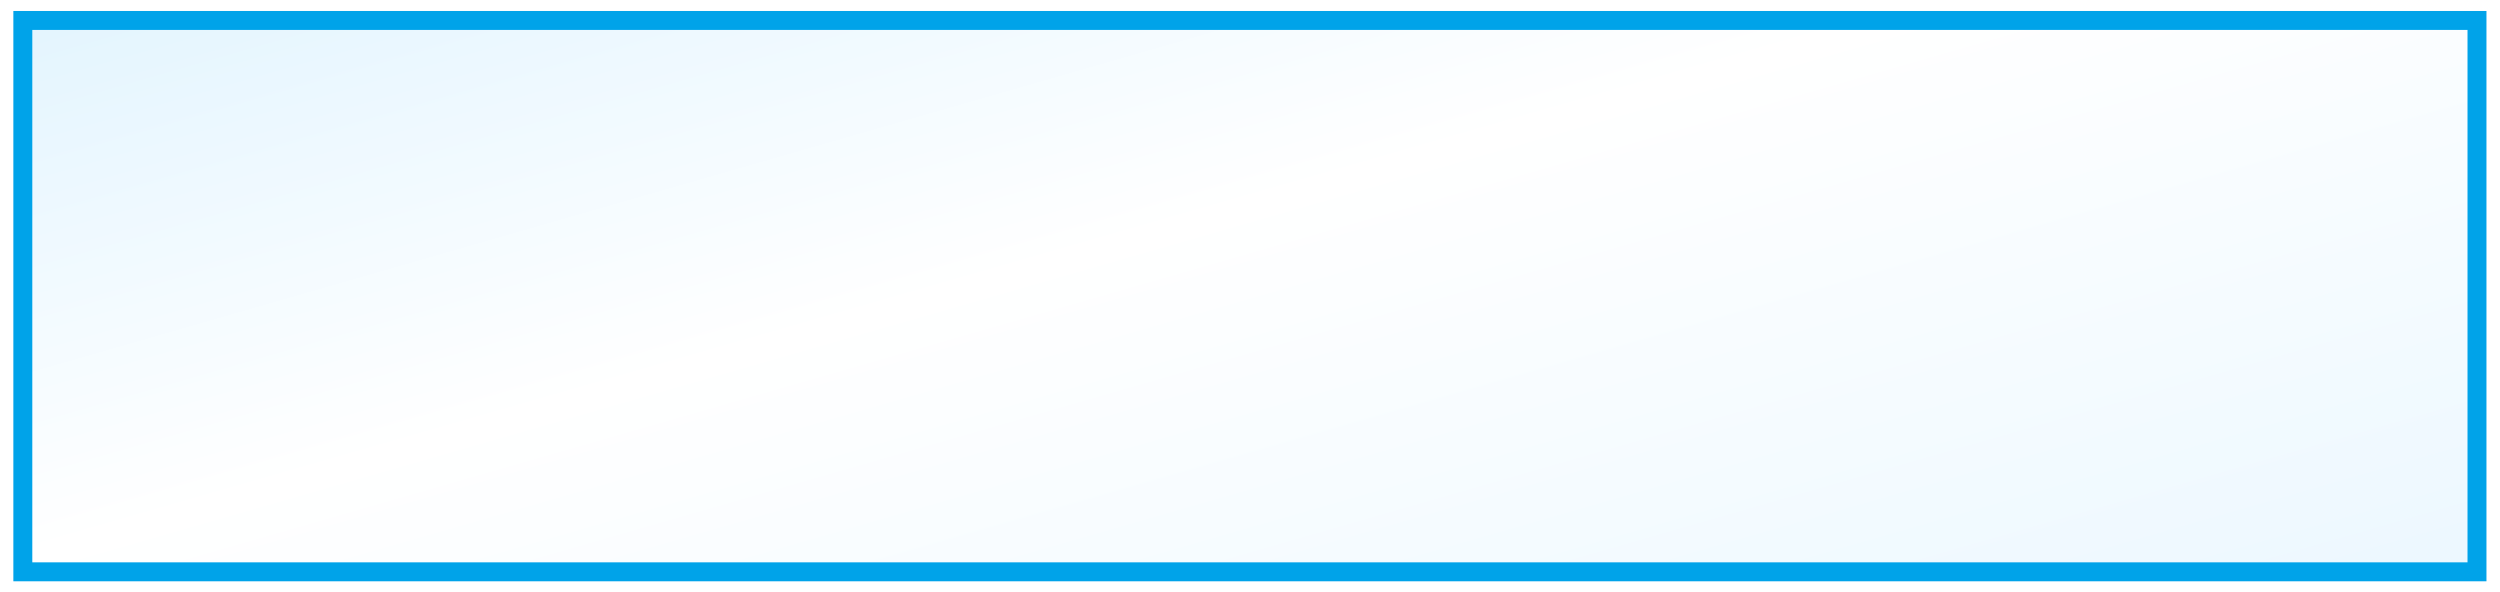 
<svg xmlns="http://www.w3.org/2000/svg" version="1.1" xmlns:xlink="http://www.w3.org/1999/xlink" preserveAspectRatio="none" x="0px" y="0px" width="380px" height="90px" viewBox="0 0 380 90">
<defs>
<linearGradient id="Gradient_1" gradientUnits="userSpaceOnUse" x1="109.15" y1="681.45" x2="-190.05" y2="-358.25" spreadMethod="pad">
<stop  offset="0.392%" stop-color="#77B6DB"/>

<stop  offset="25.882%" stop-color="#D1E5F3"/>

<stop  offset="51.765%" stop-color="#BBE5FF"/>

<stop  offset="76.078%" stop-color="#FFFFFF"/>

<stop  offset="100%" stop-color="#7ACEFC"/>
</linearGradient>

<filter id="Filter_1" x="-20%" y="-20%" width="140%" height="140%" color-interpolation-filters="sRGB">
<feColorMatrix in="SourceGraphic" type="matrix" values="1 0 0 0 0 0 1 0 0 0 0 0 1 0 0 0 0 0 0.4 0" result="result1"/>
</filter>

<g id="Duplicate_Items_Folder_gff45464_0_Layer0_0_FILL">
<path fill="url(#Gradient_1)" stroke="none" d="
M -444.5 -72.3
L -444.5 -14.2 -185.45 -14.2 -185.45 -72.3 -444.5 -72.3 Z"/>
</g>

<g id="Mask_Mask_Duplicate_Items_Folder_gff45464_0_Layer0_0_FILL">
<path fill="#FFFFFF" stroke="none" d="
M -444.5 -72.3
L -444.5 -14.2 -185.45 -14.2 -185.45 -72.3 -444.5 -72.3 Z"/>
</g>

<g id="fdbd446fdsgfgfd_copy_0_Layer2_0_FILL">
<path fill="#332D2B" stroke="none" d="
M 80.85 387.8
Q 80.3 388.2 80 388.85 79.8 389.3 79.6 390.2
L 79.5 391.65
Q 79.5 393.6 80.2 394.75 80.9 395.9 82.25 395.9 83 395.9 83.5 395.6 83.9 395.35 84.35 394.75 84.7 394.1 84.85 393.4 85 392.65 85 391.65
L 84.95 390.7
Q 84.95 390.2 84.8 389.75 84.75 389.25 84.5 388.85 84.25 388.35 84 388.1 83.75 387.8 83.25 387.55 82.9 387.4 82.25 387.4 81.3 387.4 80.85 387.8
M 80.85 393.05
L 80.75 391.65 80.85 390.2 81.15 389.25
Q 81.35 388.9 81.65 388.75 81.95 388.6 82.25 388.6 82.6 388.6 82.9 388.75 83.2 388.9 83.35 389.25 83.6 389.65 83.65 390.2 83.8 390.8 83.8 391.65 83.8 392.45 83.65 393.05 83.6 393.6 83.35 394 83.25 394.3 82.9 394.55 82.6 394.7 82.25 394.7 81.95 394.7 81.65 394.55 81.35 394.3 81.15 394
L 80.85 393.05 Z"/>
</g>

<g id="fdbd446fdsgfgfd_copy_0_Layer2_1_FILL">
<path fill="#332D2B" stroke="none" d="
M 105 387.5
L 104.75 387.45 104.15 387.45 104.1 387.5 104 387.55 102.3 389.1 102.25 389.2 102.3 389.3 102.8 389.9 102.9 389.95 103.05 389.85 103.85 389.15 103.85 395.7
Q 103.85 395.8 104 395.8
L 104.85 395.8
Q 105 395.8 105 395.7
L 105 387.5 Z"/>
</g>

<g id="fdbd446fdsgfgfd_copy_0_Layer2_2_FILL">
<path fill="#332D2B" stroke="none" d="
M 131.05 387.55
L 130.1 387.95 129.95 388.05 129.95 388.15 130.1 389 130.2 389.1 130.4 389.05
Q 130.55 388.95 131.3 388.65 131.75 388.5 132.2 388.5 132.55 388.5 133 388.85 133.3 389.25 133.3 389.75 133.3 390.25 132.85 390.9 132.45 391.55 131.5 392.75
L 129.85 394.7 129.75 394.9 129.7 395.05 129.7 395.7
Q 129.7 395.85 129.9 395.85
L 134.55 395.85
Q 134.75 395.85 134.75 395.65
L 134.75 394.9
Q 134.75 394.7 134.55 394.7
L 131.35 394.7 133.8 391.7 134.35 390.7
Q 134.55 390.25 134.55 389.7 134.55 389.1 134.35 388.7 134.2 388.2 133.85 387.95 133.55 387.65 133.1 387.5
L 132.1 387.35
Q 131.5 387.35 131.05 387.55 Z"/>
</g>

<g id="fdbd446fdsgfgfd_copy_0_Layer2_3_FILL">
<path fill="#332D2B" stroke="none" d="
M 159.4 387.45
Q 158.75 387.6 158.45 387.75 158.3 387.75 158.3 387.85 158.2 387.85 158.3 387.95
L 158.4 388.75 158.45 388.9 159.5 388.6 160.25 388.5 160.75 388.55 161.25 388.75 161.6 389.1
Q 161.75 389.35 161.75 389.6 161.75 390 161.55 390.2
L 161 390.6
Q 160.75 390.75 160.3 390.85
L 159.75 390.95 159.1 390.95 159.05 391.05 159.05 391.9 159.1 392 159.2 392.05 159.75 392.05
Q 160.4 392.05 160.65 392.15
L 161.3 392.4 161.65 392.85 161.75 393.35
Q 161.75 394.1 161.25 394.45
L 160.85 394.65 160.4 394.75 159.9 394.75 158.05 394.4 158 394.55 157.9 395.35 157.95 395.5
Q 157.95 395.6 158.1 395.6
L 158.95 395.85
Q 159.3 395.9 159.9 395.9 160.55 395.9 161.15 395.75 161.8 395.6 162.15 395.25 162.6 394.9 162.8 394.45 163.05 393.85 163.05 393.35 163.05 392.8 162.65 392.25 162.2 391.7 161.55 391.45
L 162.1 391.1
Q 162.2 391.05 162.6 390.65
L 162.85 390.1
Q 162.95 389.9 162.95 389.5 162.95 388.9 162.75 388.5 162.55 388.15 162.15 387.85 161.65 387.55 161.3 387.5 160.85 387.35 160.3 387.35
L 159.4 387.45 Z"/>
</g>

<g id="fdbd446fdsgfgfd_copy_0_Layer2_4_FILL">
<path fill="#332D2B" stroke="none" d="
M 190.65 387.65
L 190.6 387.5 190.5 387.45 189.5 387.45 189.4 387.5 189.3 387.6 185.9 392.75 185.8 392.85 185.75 393 185.75 393.8 185.8 393.95 189.45 393.95 189.45 395.6 189.5 395.8 190.6 395.8 190.65 395.6 190.65 393.95 191.65 393.95 191.8 393.9 191.8 392.85 191.65 392.8 190.65 392.8 190.65 387.65
M 187.1 392.8
L 189.45 389.25 189.45 392.8 187.1 392.8 Z"/>
</g>

<g id="fdbd446fdsgfgfd_copy_0_Layer2_5_FILL">
<path fill="#332D2B" stroke="none" d="
M 219.1 388.6
L 219.2 388.55 219.25 388.45 219.25 387.6 219.2 387.5 219.1 387.45 215.1 387.45
Q 214.9 387.45 214.9 387.5
L 214.85 387.65 214.8 391.7
Q 214.8 392.05 215.2 391.9
L 215.95 391.7 216.7 391.6
Q 217.55 391.6 218 392.05 218.35 392.4 218.35 393.15 218.35 393.9 217.9 394.35 217.4 394.75 216.7 394.75
L 215.8 394.65 215.35 394.55 214.95 394.4
Q 214.75 394.35 214.75 394.5
L 214.75 395.5 214.8 395.6 215.25 395.75 216.25 395.9 216.6 395.9
Q 217.25 395.9 217.8 395.7 218.45 395.5 218.75 395.2 219.6 394.4 219.6 393.05 219.6 392.4 219.4 392 219.25 391.5 218.85 391.2
L 218 390.7
Q 217.55 390.55 217 390.55
L 216 390.65 216.05 388.6 219.1 388.6 Z"/>
</g>

<path id="fdbd446fdsgfgfd_copy_0_Layer4_0_1_STROKES" stroke="#332D2B" stroke-width="0.5" stroke-linejoin="round" stroke-linecap="butt" fill="none" d="
M -412.3 -80.4
L -412.3 -57.95
M -425.15 -80.4
L -425.15 -57.95
M -420.85 -80.4
L -420.85 -57.95
M -416.55 -80.4
L -416.55 -57.95
M -356.45 -80.4
L -356.45 -57.95
M -352.15 -80.4
L -352.15 -57.95
M -347.85 -80.4
L -347.85 -57.95
M -339.25 -80.4
L -339.25 -57.95
M -334.95 -80.4
L -334.95 -57.95
M -330.7 -80.4
L -330.7 -57.95
M -326.4 -80.4
L -326.4 -57.95
M -360.7 -80.4
L -360.7 -57.95
M -399.4 -80.4
L -399.4 -57.95
M -395.1 -80.4
L -395.1 -57.95
M -390.8 -80.4
L -390.8 -57.95
M -382.2 -80.4
L -382.2 -57.95
M -377.9 -80.4
L -377.9 -57.95
M -373.6 -80.4
L -373.6 -57.95
M -369.35 -80.4
L -369.35 -57.95
M -403.65 -80.4
L -403.65 -57.95
M -274.9 -80.4
L -274.9 -57.95
M -270.55 -80.4
L -270.55 -57.95
M -266.25 -80.4
L -266.25 -57.95
M -261.95 -80.4
L -261.95 -57.95
M -253.35 -80.4
L -253.35 -57.95
M -249.05 -80.4
L -249.05 -57.95
M -244.8 -80.4
L -244.8 -57.95
M -283.45 -80.4
L -283.45 -57.95
M -309.2 -80.4
L -309.2 -57.95
M -304.9 -80.4
L -304.9 -57.95
M -296.3 -80.4
L -296.3 -57.95
M -292 -80.4
L -292 -57.95
M -287.75 -80.4
L -287.75 -57.95
M -317.75 -80.4
L -317.75 -57.95
M -313.5 -80.4
L -313.5 -57.95
M -197.55 -80.4
L -197.55 -57.95
M -201.85 -80.4
L -201.85 -57.95
M -227.6 -80.4
L -227.6 -57.95
M -223.3 -80.4
L -223.3 -57.95
M -219.05 -80.4
L -219.05 -57.95
M -210.4 -80.4
L -210.4 -57.95
M -206.1 -80.4
L -206.1 -57.95
M -240.5 -80.4
L -240.5 -57.95
M -231.95 -80.4
L -231.95 -57.95"/>

<path id="fdbd446fdsgfgfd_copy_0_Layer3_0_1_STROKES" stroke="#332D2B" stroke-width="1" stroke-linejoin="round" stroke-linecap="butt" fill="none" d="
M -429.4 -80.4
L -429.4 -51
M -343.6 -80.4
L -343.6 -51
M -386.55 -80.4
L -386.55 -51
M -257.7 -80.4
L -257.7 -51
M -300.65 -80.4
L -300.65 -51
M -214.75 -80.4
L -214.75 -51"/>

<path id="fdbd446fdsgfgfd_copy_0_Layer3_1_1_STROKES" stroke="#332D2B" stroke-width="1" stroke-linejoin="round" stroke-linecap="butt" fill="none" d="
M -408 -80.4
L -408 -54.45
M -365.05 -80.4
L -365.05 -54.45
M -279.1 -80.4
L -279.1 -54.45
M -322.1 -80.4
L -322.1 -54.45
M -236.15 -80.4
L -236.15 -54.45"/>

<path id="fdbd446fdsgfgfd_copy_0_Layer0_0_1_STROKES" stroke="#00A3E9" stroke-width="2" stroke-linejoin="miter" stroke-linecap="butt" stroke-miterlimit="10" fill="none" d="
M -444.5 -13.6
L -444.5 -71.8 -185.45 -71.8 -185.45 -13.6 -444.5 -13.6 Z"/>
</defs>

<g transform="matrix( 1, 0, 0, 1, 334.4,45) ">
<g transform="matrix( 1.44, 0, 0, 1.44, 309.15,61.5) ">
<g transform="matrix( 1, 0, 0, 1, 0,0.5) ">
<g transform="matrix( 1, 0, 0, 1, 0,0) ">
<use filter="url(#Filter_1)" xlink:href="#Duplicate_Items_Folder_gff45464_0_Layer0_0_FILL"/>
</g>
</g>

<mask id="Mask_Mask_1">
<g transform="matrix( 1, 0, 0, 1, 0,0.5) ">
<g transform="matrix( 1, 0, 0, 1, 0,0) ">
<use xlink:href="#Mask_Mask_Duplicate_Items_Folder_gff45464_0_Layer0_0_FILL"/>
</g>
</g>
</mask>

<g mask="url(#Mask_Mask_1)">
<g transform="matrix( 1, 0, 0, 1, 0,0) ">
<use xlink:href="#fdbd446fdsgfgfd_copy_0_Layer4_0_1_STROKES"/>
</g>
</g>

<g mask="url(#Mask_Mask_1)">
<g transform="matrix( 1, 0, 0, 1, 0,0) ">
<use xlink:href="#fdbd446fdsgfgfd_copy_0_Layer3_0_1_STROKES"/>
</g>

<g transform="matrix( 1, 0, 0, 1, 0,0) ">
<use xlink:href="#fdbd446fdsgfgfd_copy_0_Layer3_1_1_STROKES"/>
</g>
</g>

<g mask="url(#Mask_Mask_1)">
<g transform="matrix( 1.515, 0, 0, 1.515, -549.1,-635.1) ">
<use xlink:href="#fdbd446fdsgfgfd_copy_0_Layer2_0_FILL"/>
</g>

<g transform="matrix( 1.515, 0, 0, 1.515, -544.7,-635.1) ">
<use xlink:href="#fdbd446fdsgfgfd_copy_0_Layer2_1_FILL"/>
</g>

<g transform="matrix( 1.515, 0, 0, 1.515, -544.7,-635.1) ">
<use xlink:href="#fdbd446fdsgfgfd_copy_0_Layer2_2_FILL"/>
</g>

<g transform="matrix( 1.515, 0, 0, 1.515, -544.2,-635.1) ">
<use xlink:href="#fdbd446fdsgfgfd_copy_0_Layer2_3_FILL"/>
</g>

<g transform="matrix( 1.515, 0, 0, 1.515, -544.7,-635.1) ">
<use xlink:href="#fdbd446fdsgfgfd_copy_0_Layer2_4_FILL"/>
</g>

<g transform="matrix( 1.515, 0, 0, 1.515, -544.2,-635.1) ">
<use xlink:href="#fdbd446fdsgfgfd_copy_0_Layer2_5_FILL"/>
</g>
</g>

<g transform="matrix( 1, 0, 0, 1, 0,0) ">
<use xlink:href="#fdbd446fdsgfgfd_copy_0_Layer0_0_1_STROKES"/>
</g>
</g>
</g>
</svg>
